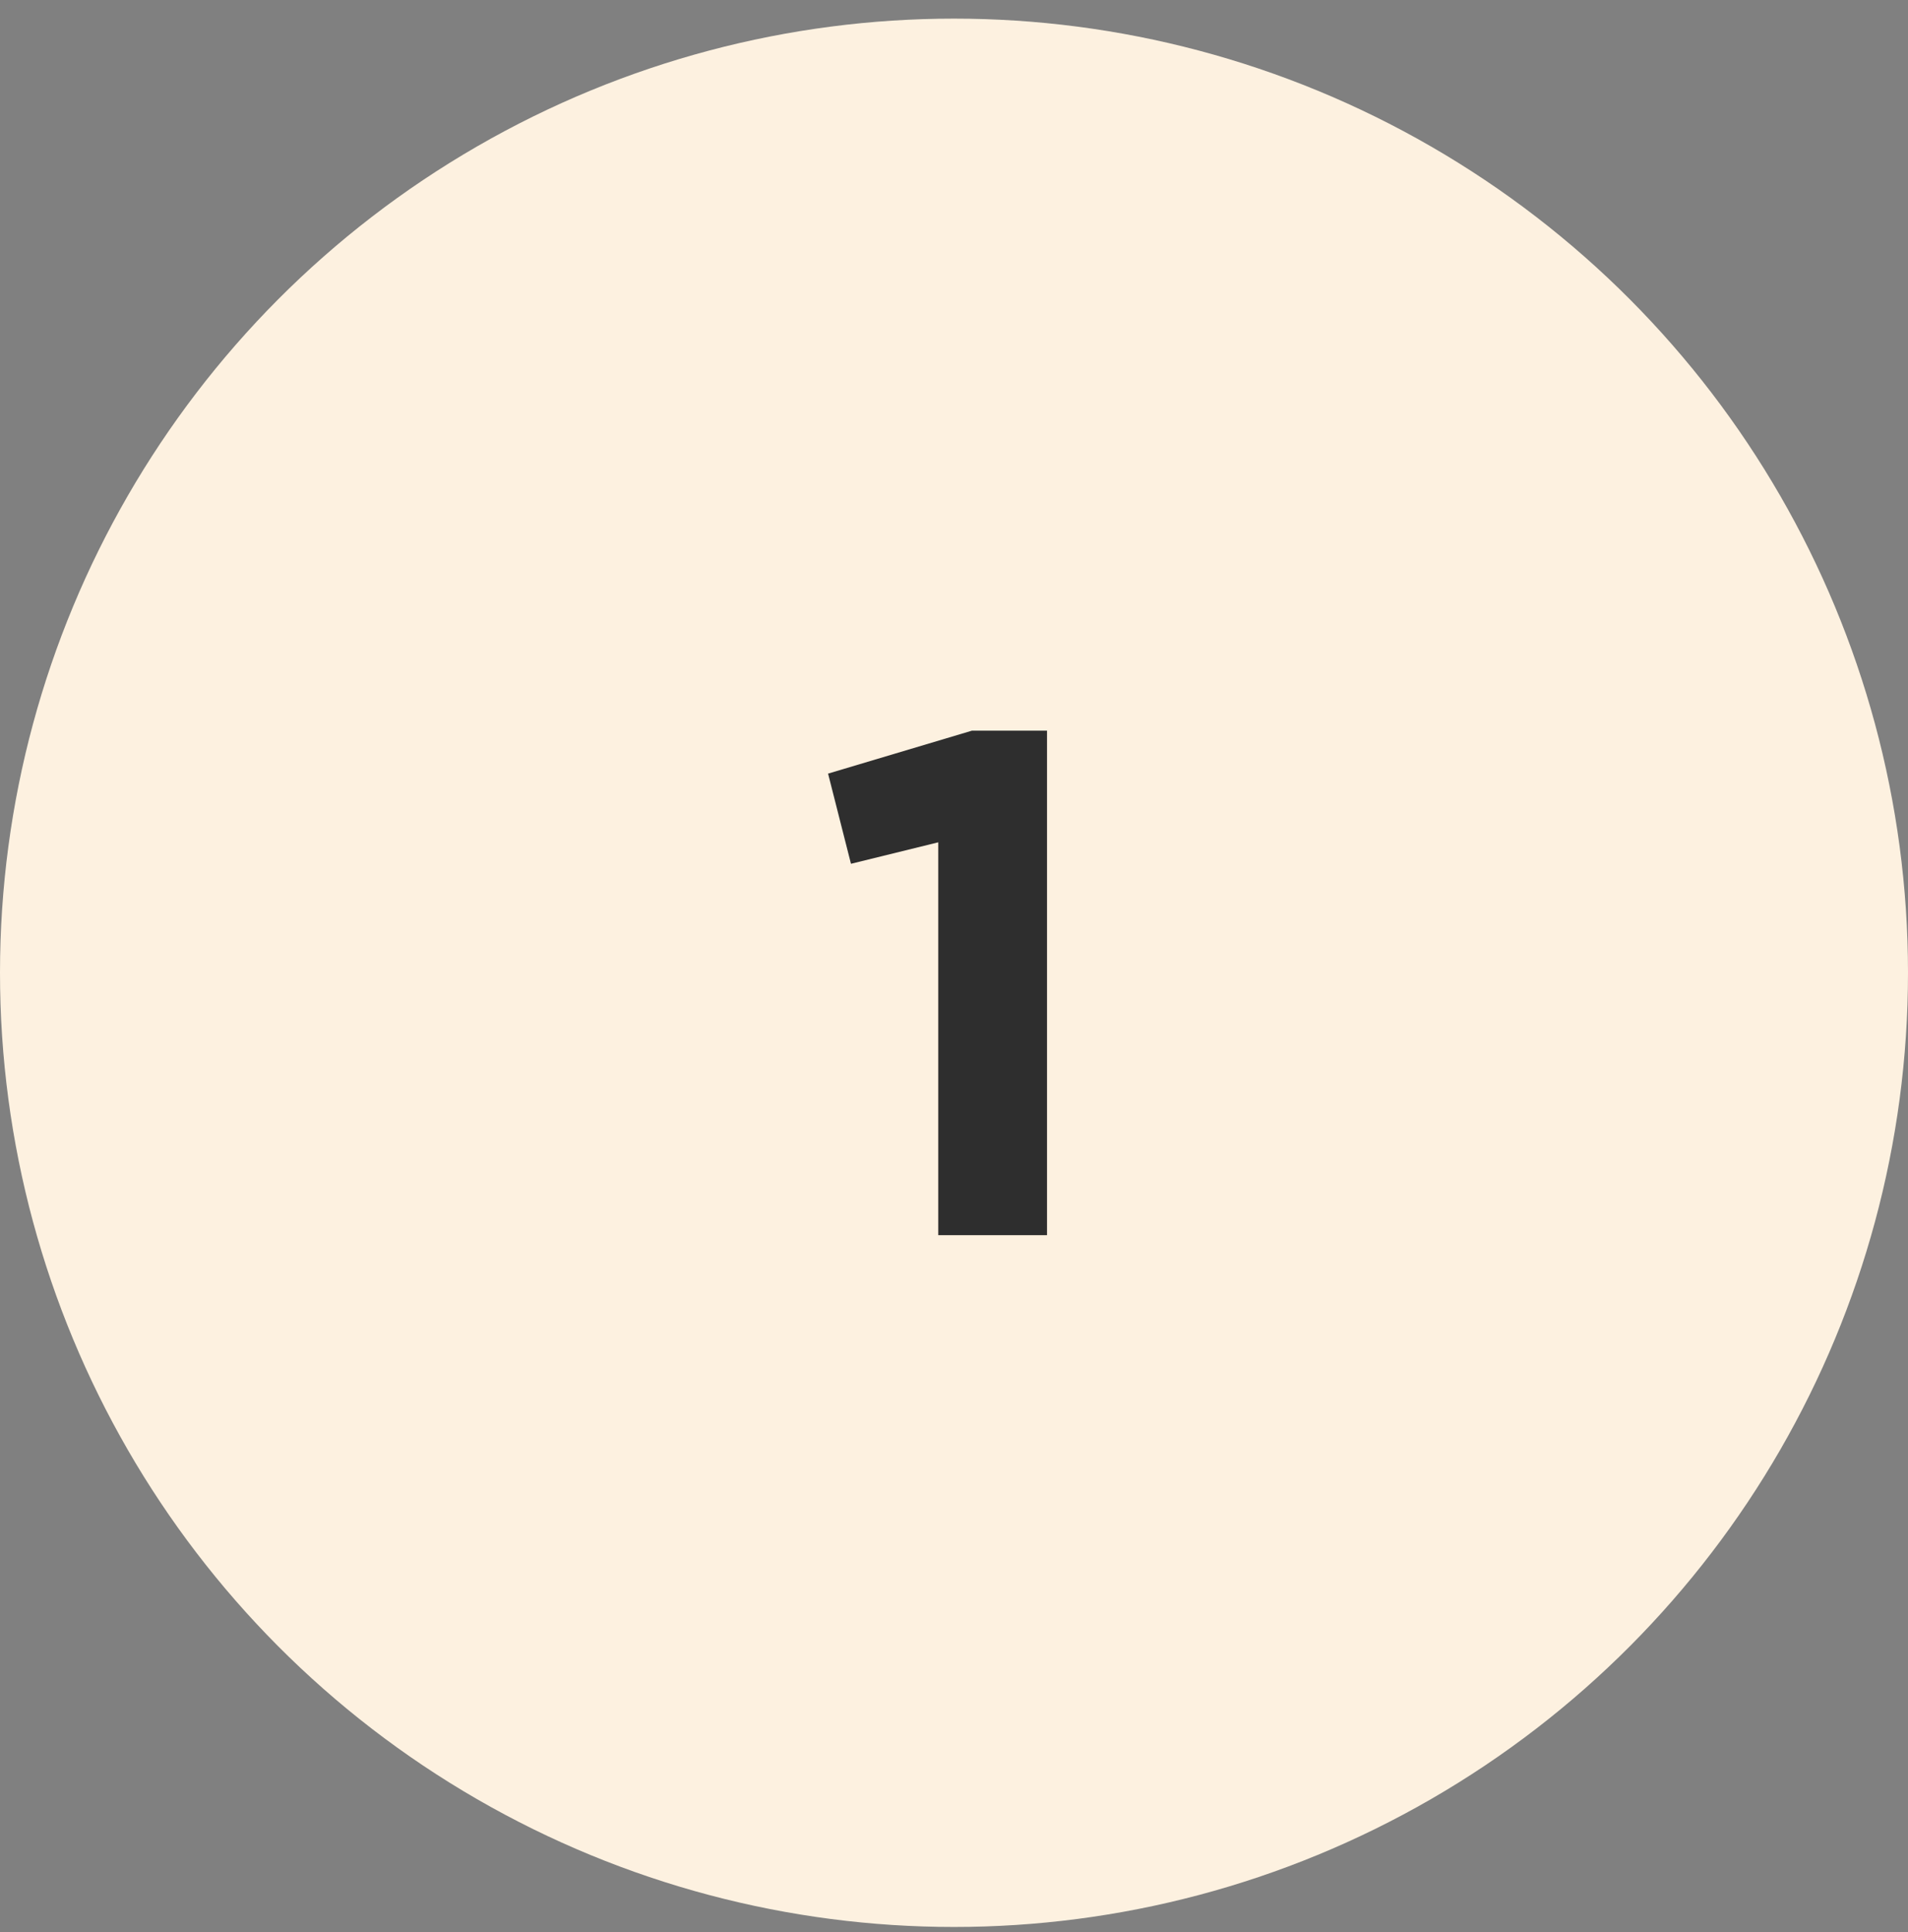 <svg width="80" height="81" viewBox="0 0 80 81" fill="none" xmlns="http://www.w3.org/2000/svg">
    <rect x="0" y="0" width="80" height="81" fill="#808080" stroke="none"/>
    <circle cx="40" cy="40.781" r="40" fill="#FDF1E0" />
    <path d="M39.34 51.781H43.9V30.631H40.75L34.72 32.431L35.68 36.211L39.34 35.311V51.781Z"
        fill="#2E2E2E" />
</svg>